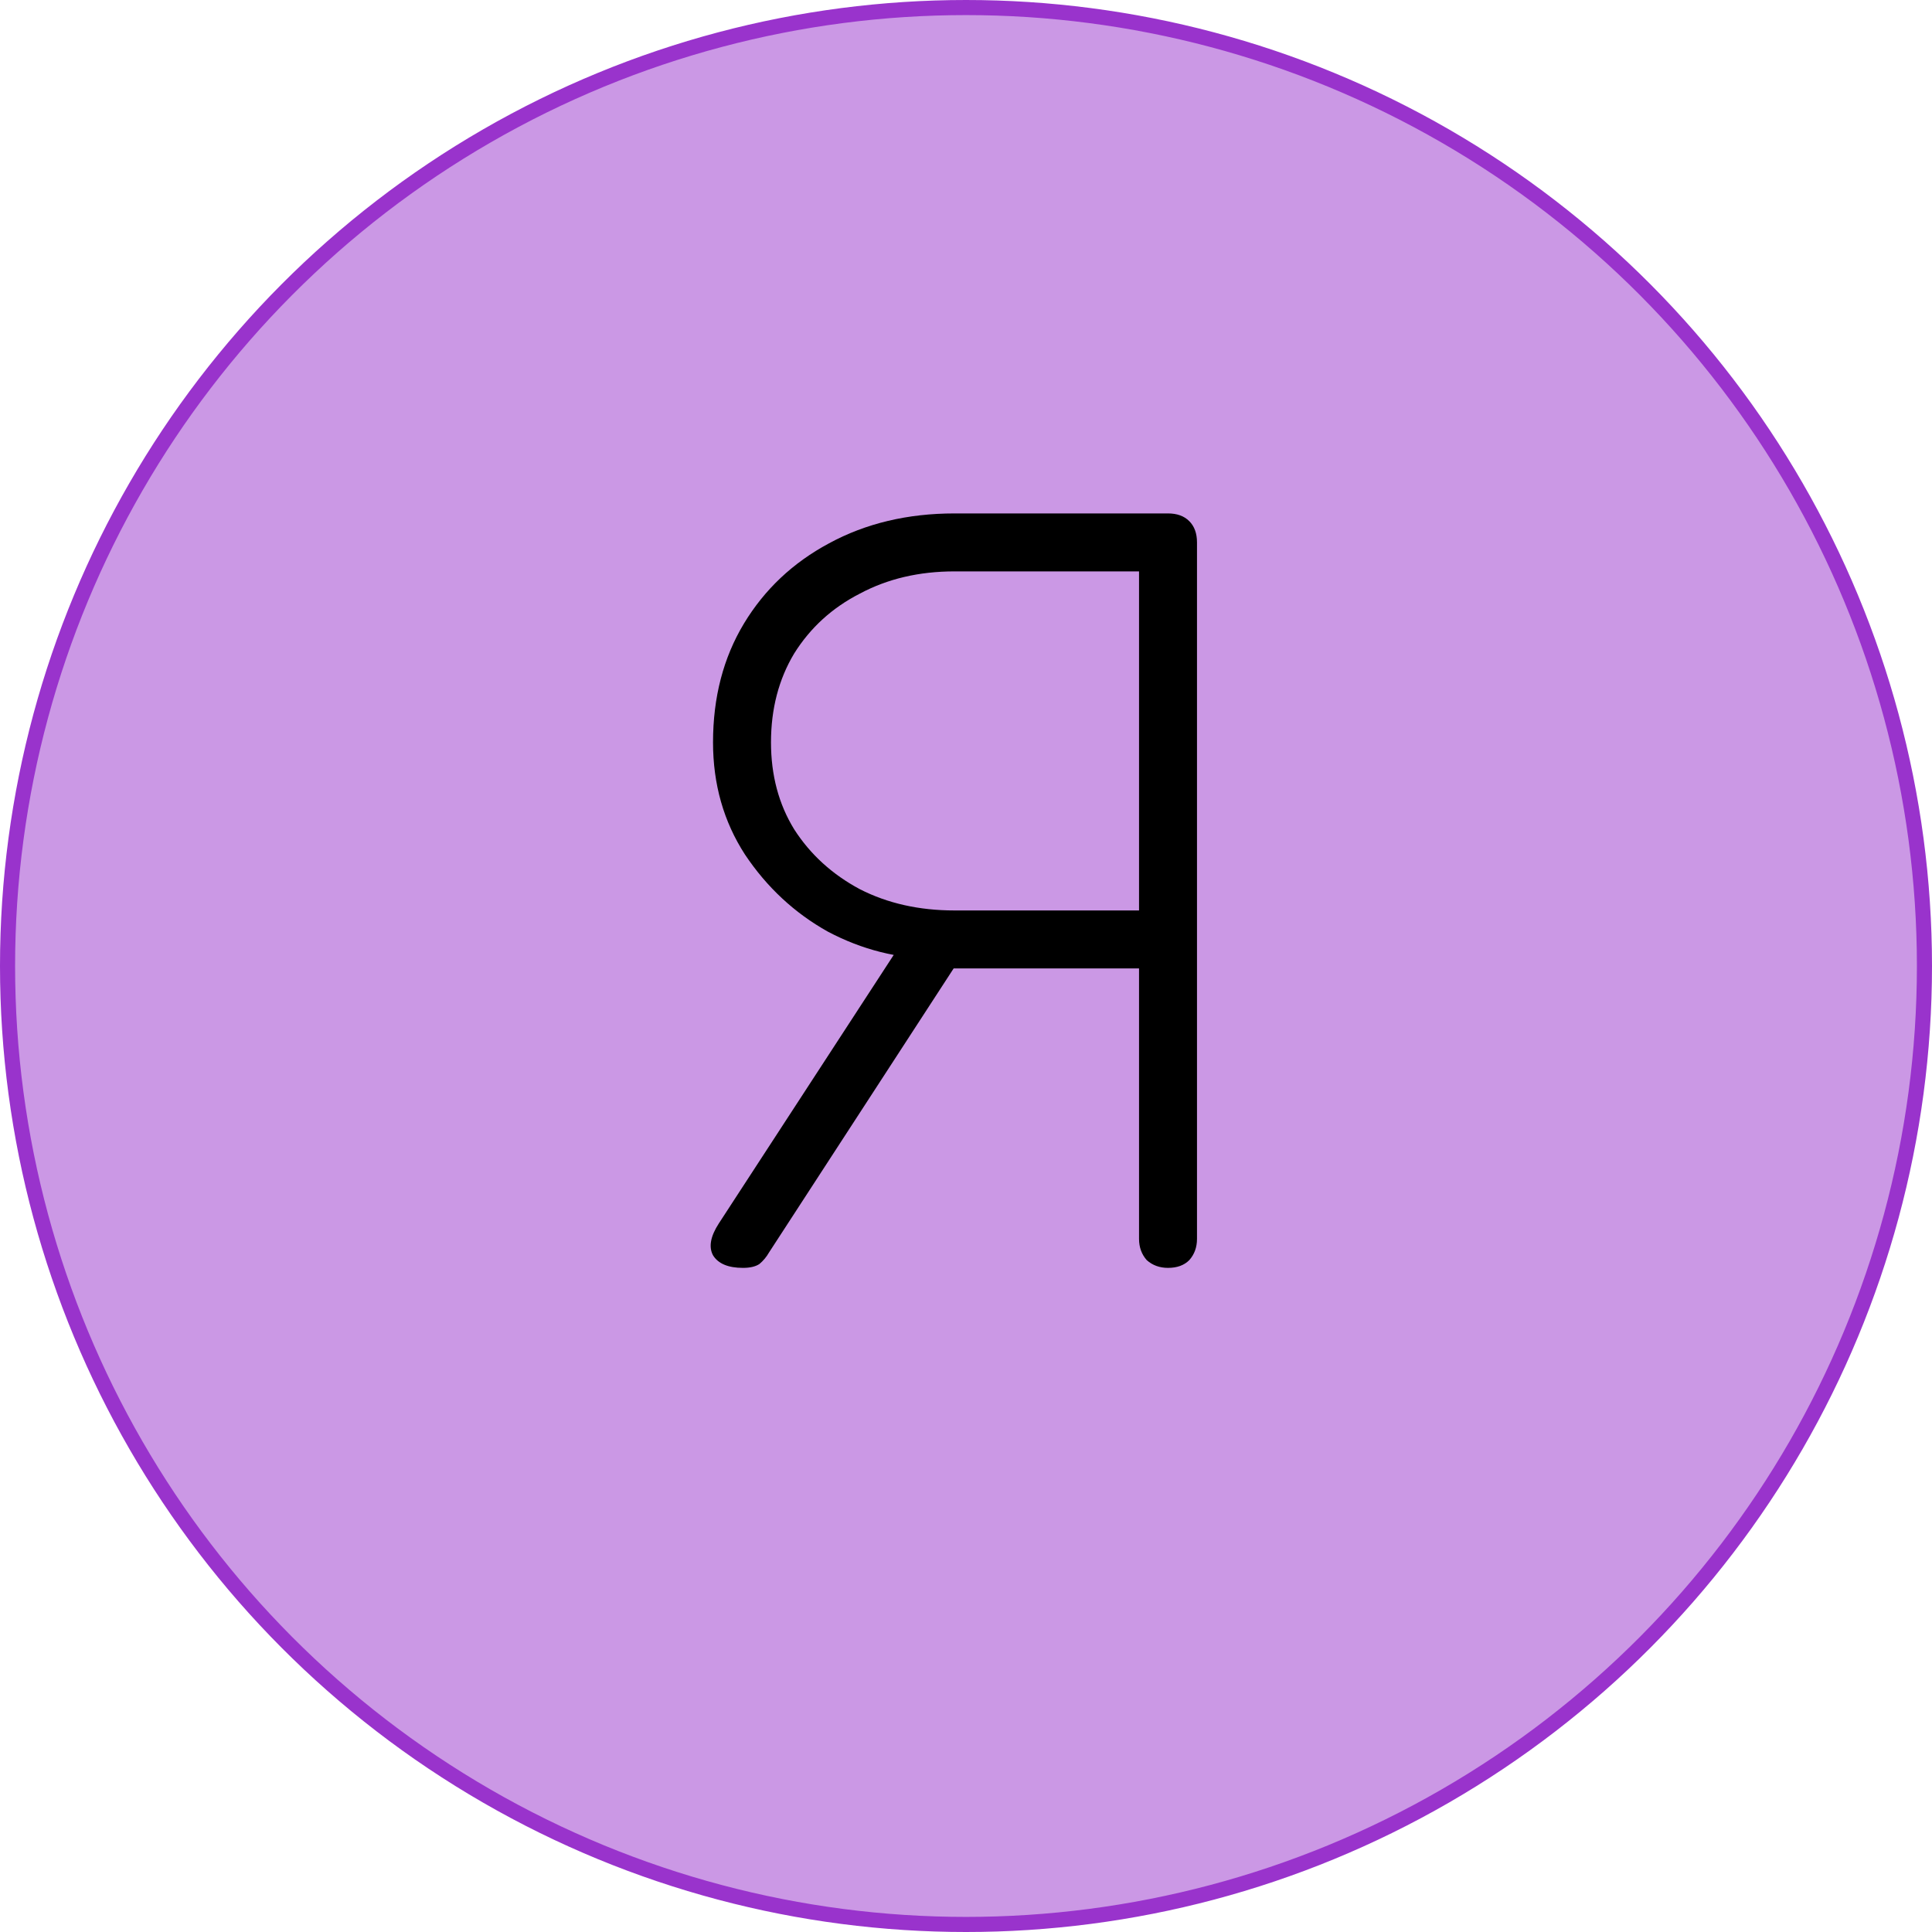 <svg width="64" height="64" viewBox="0 0 64 64" fill="none" xmlns="http://www.w3.org/2000/svg">
<circle cx="32" cy="32" r="31.75" fill="#9933CC" fill-opacity="0.5" stroke="#9933CC" stroke-width="0.5"/>
<path d="M38.692 42C38.415 42 38.18 41.915 37.988 41.744C37.818 41.552 37.732 41.317 37.732 41.04V32.08H30.98V31.76C29.743 31.76 28.559 31.461 27.428 30.864C26.319 30.245 25.402 29.392 24.676 28.304C23.972 27.216 23.62 25.979 23.62 24.592C23.62 23.099 23.962 21.787 24.644 20.656C25.327 19.525 26.266 18.64 27.46 18C28.676 17.339 30.063 17.008 31.62 17.008H38.692C38.991 17.008 39.226 17.093 39.396 17.264C39.567 17.435 39.652 17.669 39.652 17.968V41.04C39.652 41.317 39.567 41.552 39.396 41.744C39.226 41.915 38.991 42 38.692 42ZM24.612 42C24.122 42 23.791 41.861 23.62 41.584C23.471 41.307 23.535 40.955 23.812 40.528L30.148 30.8L32.132 31.248L25.476 41.488C25.391 41.637 25.284 41.765 25.156 41.872C25.028 41.957 24.847 42 24.612 42ZM31.62 30.16H37.732V18.928H31.62C30.447 18.928 29.402 19.173 28.484 19.664C27.567 20.133 26.842 20.795 26.308 21.648C25.796 22.501 25.54 23.483 25.54 24.592C25.54 25.68 25.796 26.64 26.308 27.472C26.842 28.304 27.567 28.965 28.484 29.456C29.402 29.925 30.447 30.16 31.62 30.16Z" fill="black"/>
</svg>
